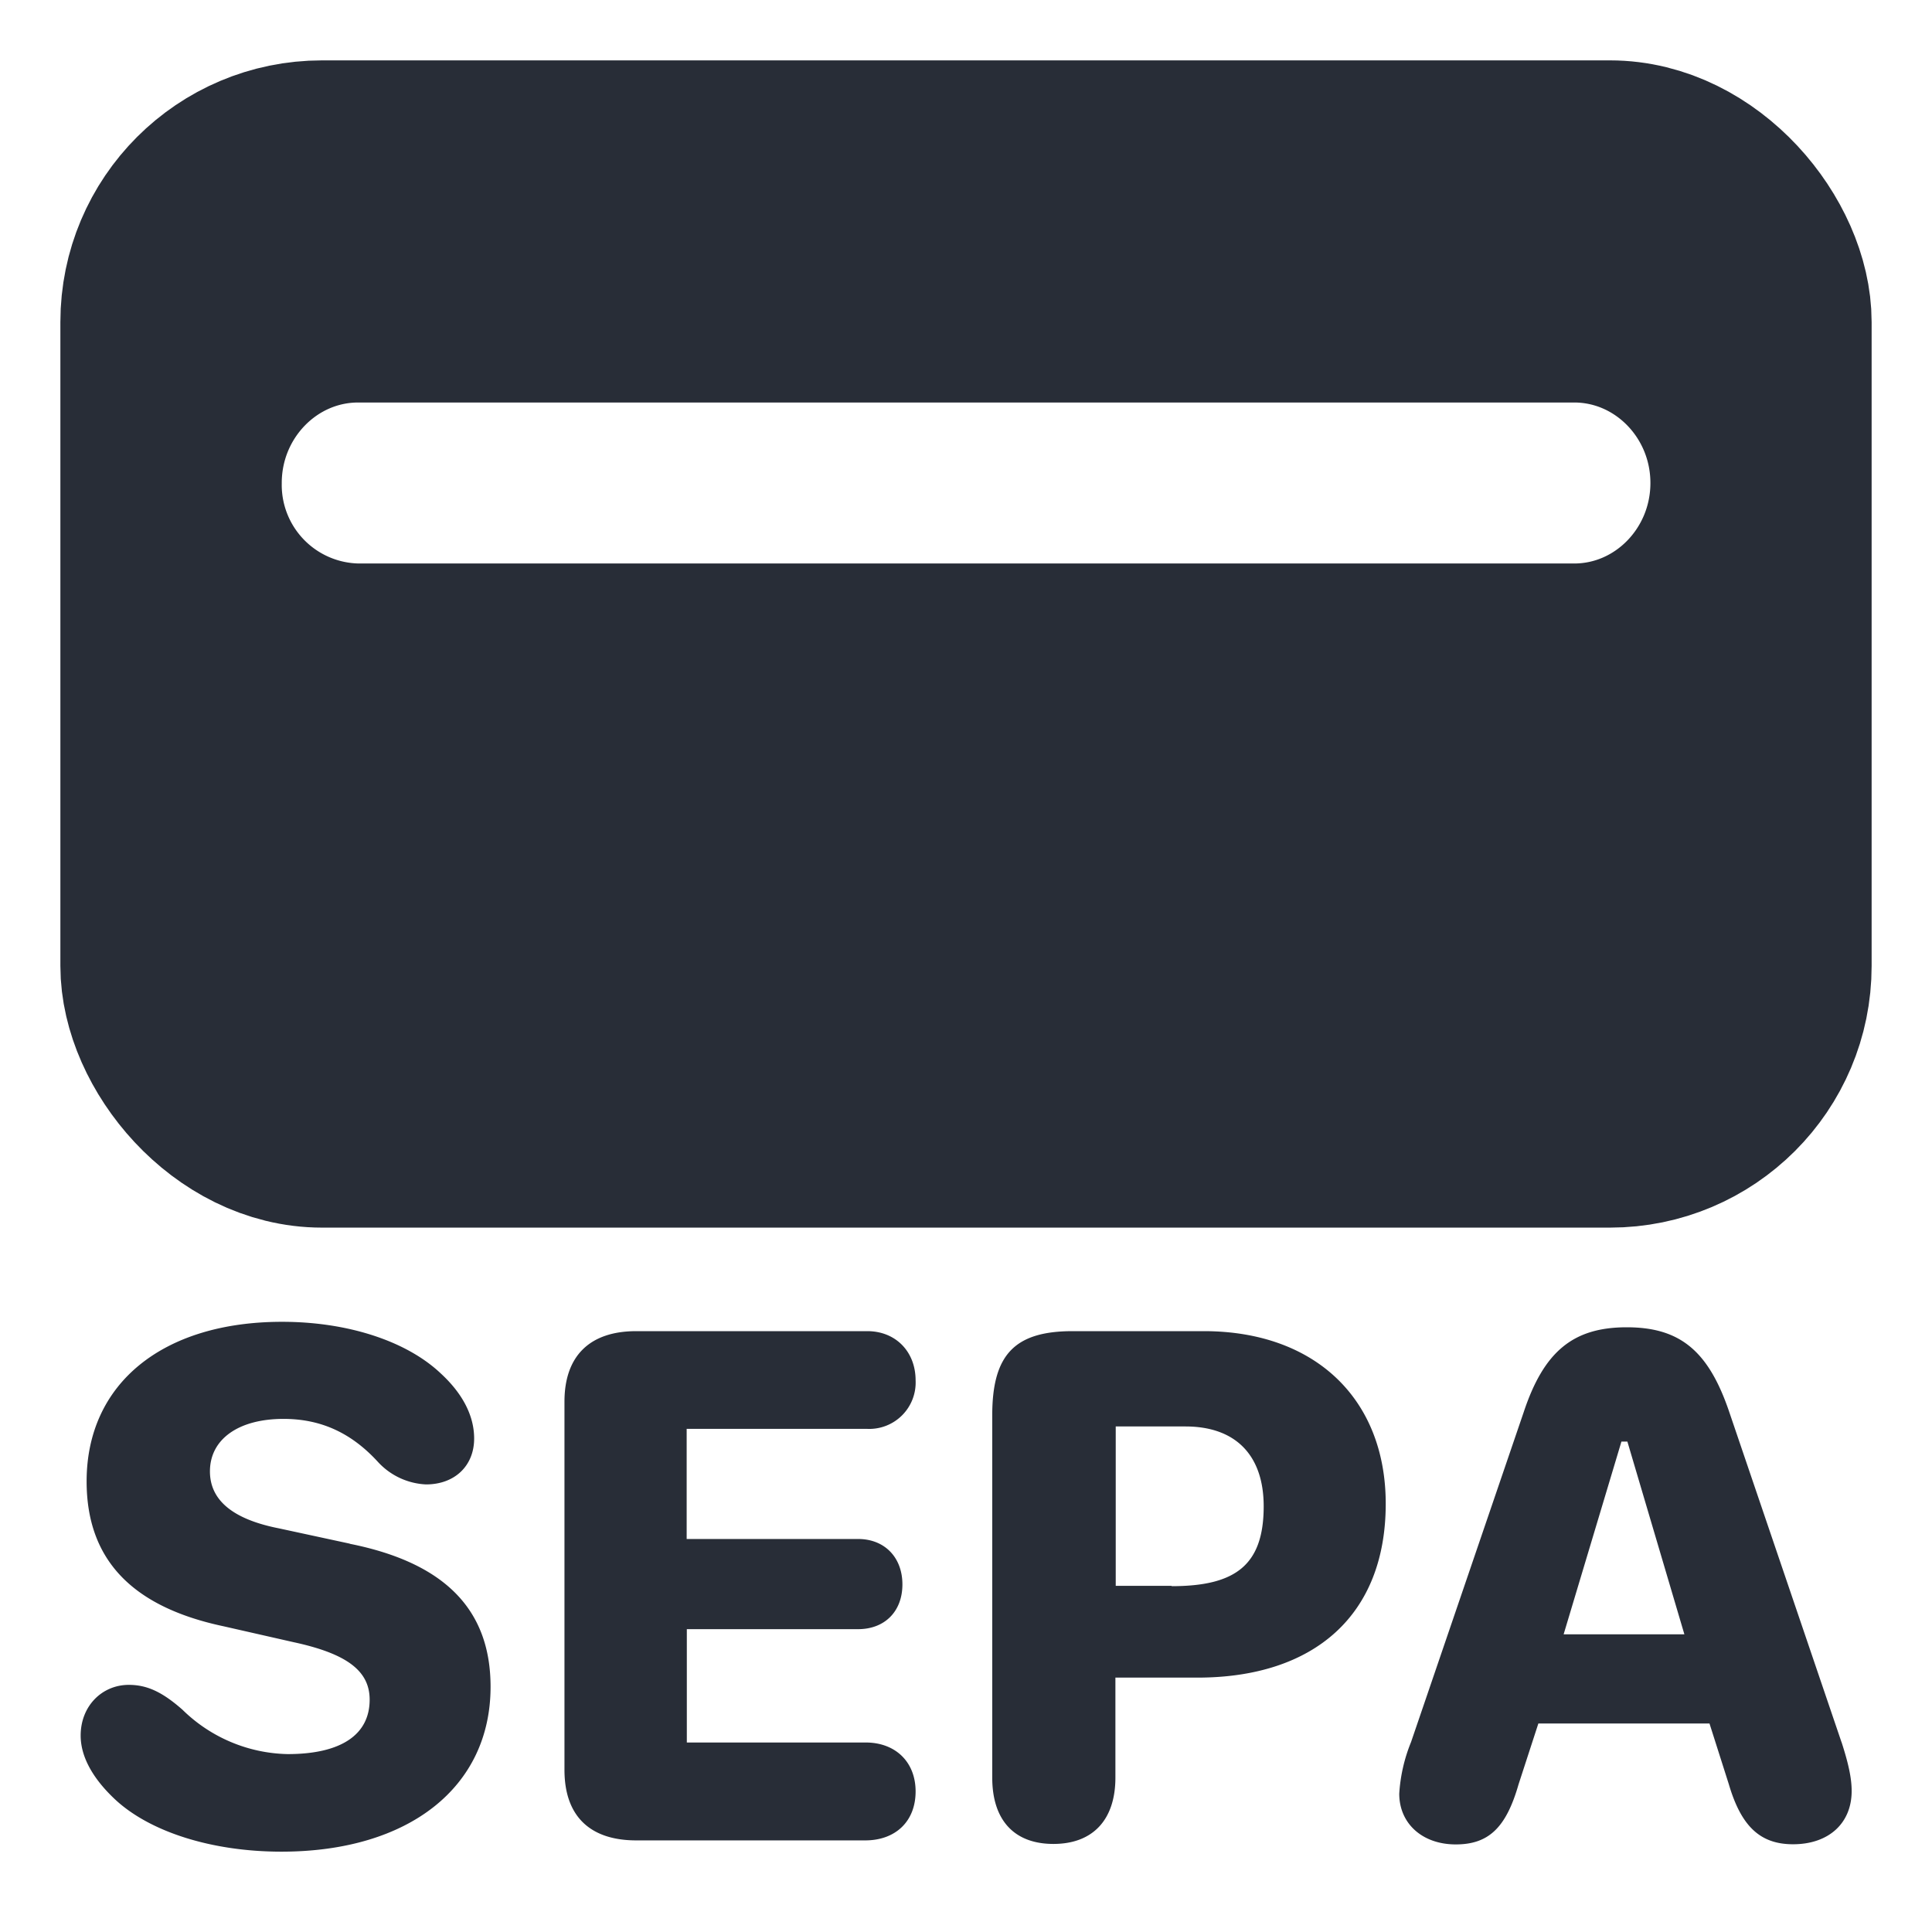 <svg height="12" viewBox="0 0 12 12" width="12" xmlns="http://www.w3.org/2000/svg"><g fill="none" fill-rule="evenodd"><path d="m2.173 9.588-.44-.095c-.295-.058-.429-.18-.429-.354 0-.199.176-.326.457-.326.239 0 .427.092.589.27a.432.432 0 0 0 .296.137c.179 0 .299-.116.299-.285 0-.142-.072-.28-.208-.405-.214-.202-.58-.32-.985-.32-.742 0-1.214.384-1.214.991 0 .484.28.779.85.9l.436.099c.334.072.472.18.472.357 0 .218-.178.338-.509.338a.959.959 0 0 1 -.653-.275c-.128-.113-.223-.155-.334-.155-.165 0-.299.13-.299.315 0 .13.074.264.209.392.215.204.602.329 1.038.329.792 0 1.299-.401 1.299-1.024 0-.48-.285-.77-.873-.888h-.001zm9.265 1.233-.697-2.05c-.128-.378-.304-.527-.637-.527-.334 0-.515.151-.64.527l-.7 2.05a1.01 1.01 0 0 0 -.073.32c0 .185.143.315.351.315.204 0 .313-.104.39-.373l.123-.378h1.063l.12.377c.077.262.195.373.399.373.22 0 .364-.129.364-.331 0-.081-.021-.174-.063-.304zm-1.726-.67.359-1.197h.037l.354 1.197zm-2.236-1.883h-.813c-.361 0-.5.146-.5.523v2.25c0 .264.136.412.38.412.245 0 .385-.15.385-.412v-.621h.509c.725 0 1.17-.387 1.17-1.08 0-.65-.438-1.072-1.13-1.072zm-.199 1.582h-.347v-.99h.433c.313 0 .486.18.486.496 0 .366-.176.496-.572.496zm-1.89-.975a.288.288 0 0 0 .3-.301c0-.18-.125-.306-.3-.306h-1.435c-.29 0-.446.155-.446.438v2.287c0 .284.155.438.446.438h1.422c.188 0 .313-.118.313-.304 0-.183-.125-.304-.31-.304h-1.111v-.704h1.064c.164 0 .275-.109.275-.278 0-.167-.11-.282-.275-.282h-1.065v-.684zm4.613-7.875h-8c-.55 0-1 .45-1 1v4c0 .55.45 1 1 1h8c.55 0 1-.45 1-1v-4c0-.55-.45-1-1-1zm-.225 3h-7.55a.988.988 0 0 1 -.975-1c0-.551.438-1 .975-1h7.552c.537 0 .974.449.974 1s-.437 1-.974 1h-.001z" fill="#282d37" fill-rule="nonzero"/><g stroke="#282d37"><rect height="6" rx="1" stroke-width="1.25" width="10" x="1" y="1"/><path d="m2.225 4a.988.988 0 0 1 -.975-1c0-.551.438-1 .975-1h7.552c.537 0 .974.449.974 1s-.437 1-.974 1z"/></g></g></svg>